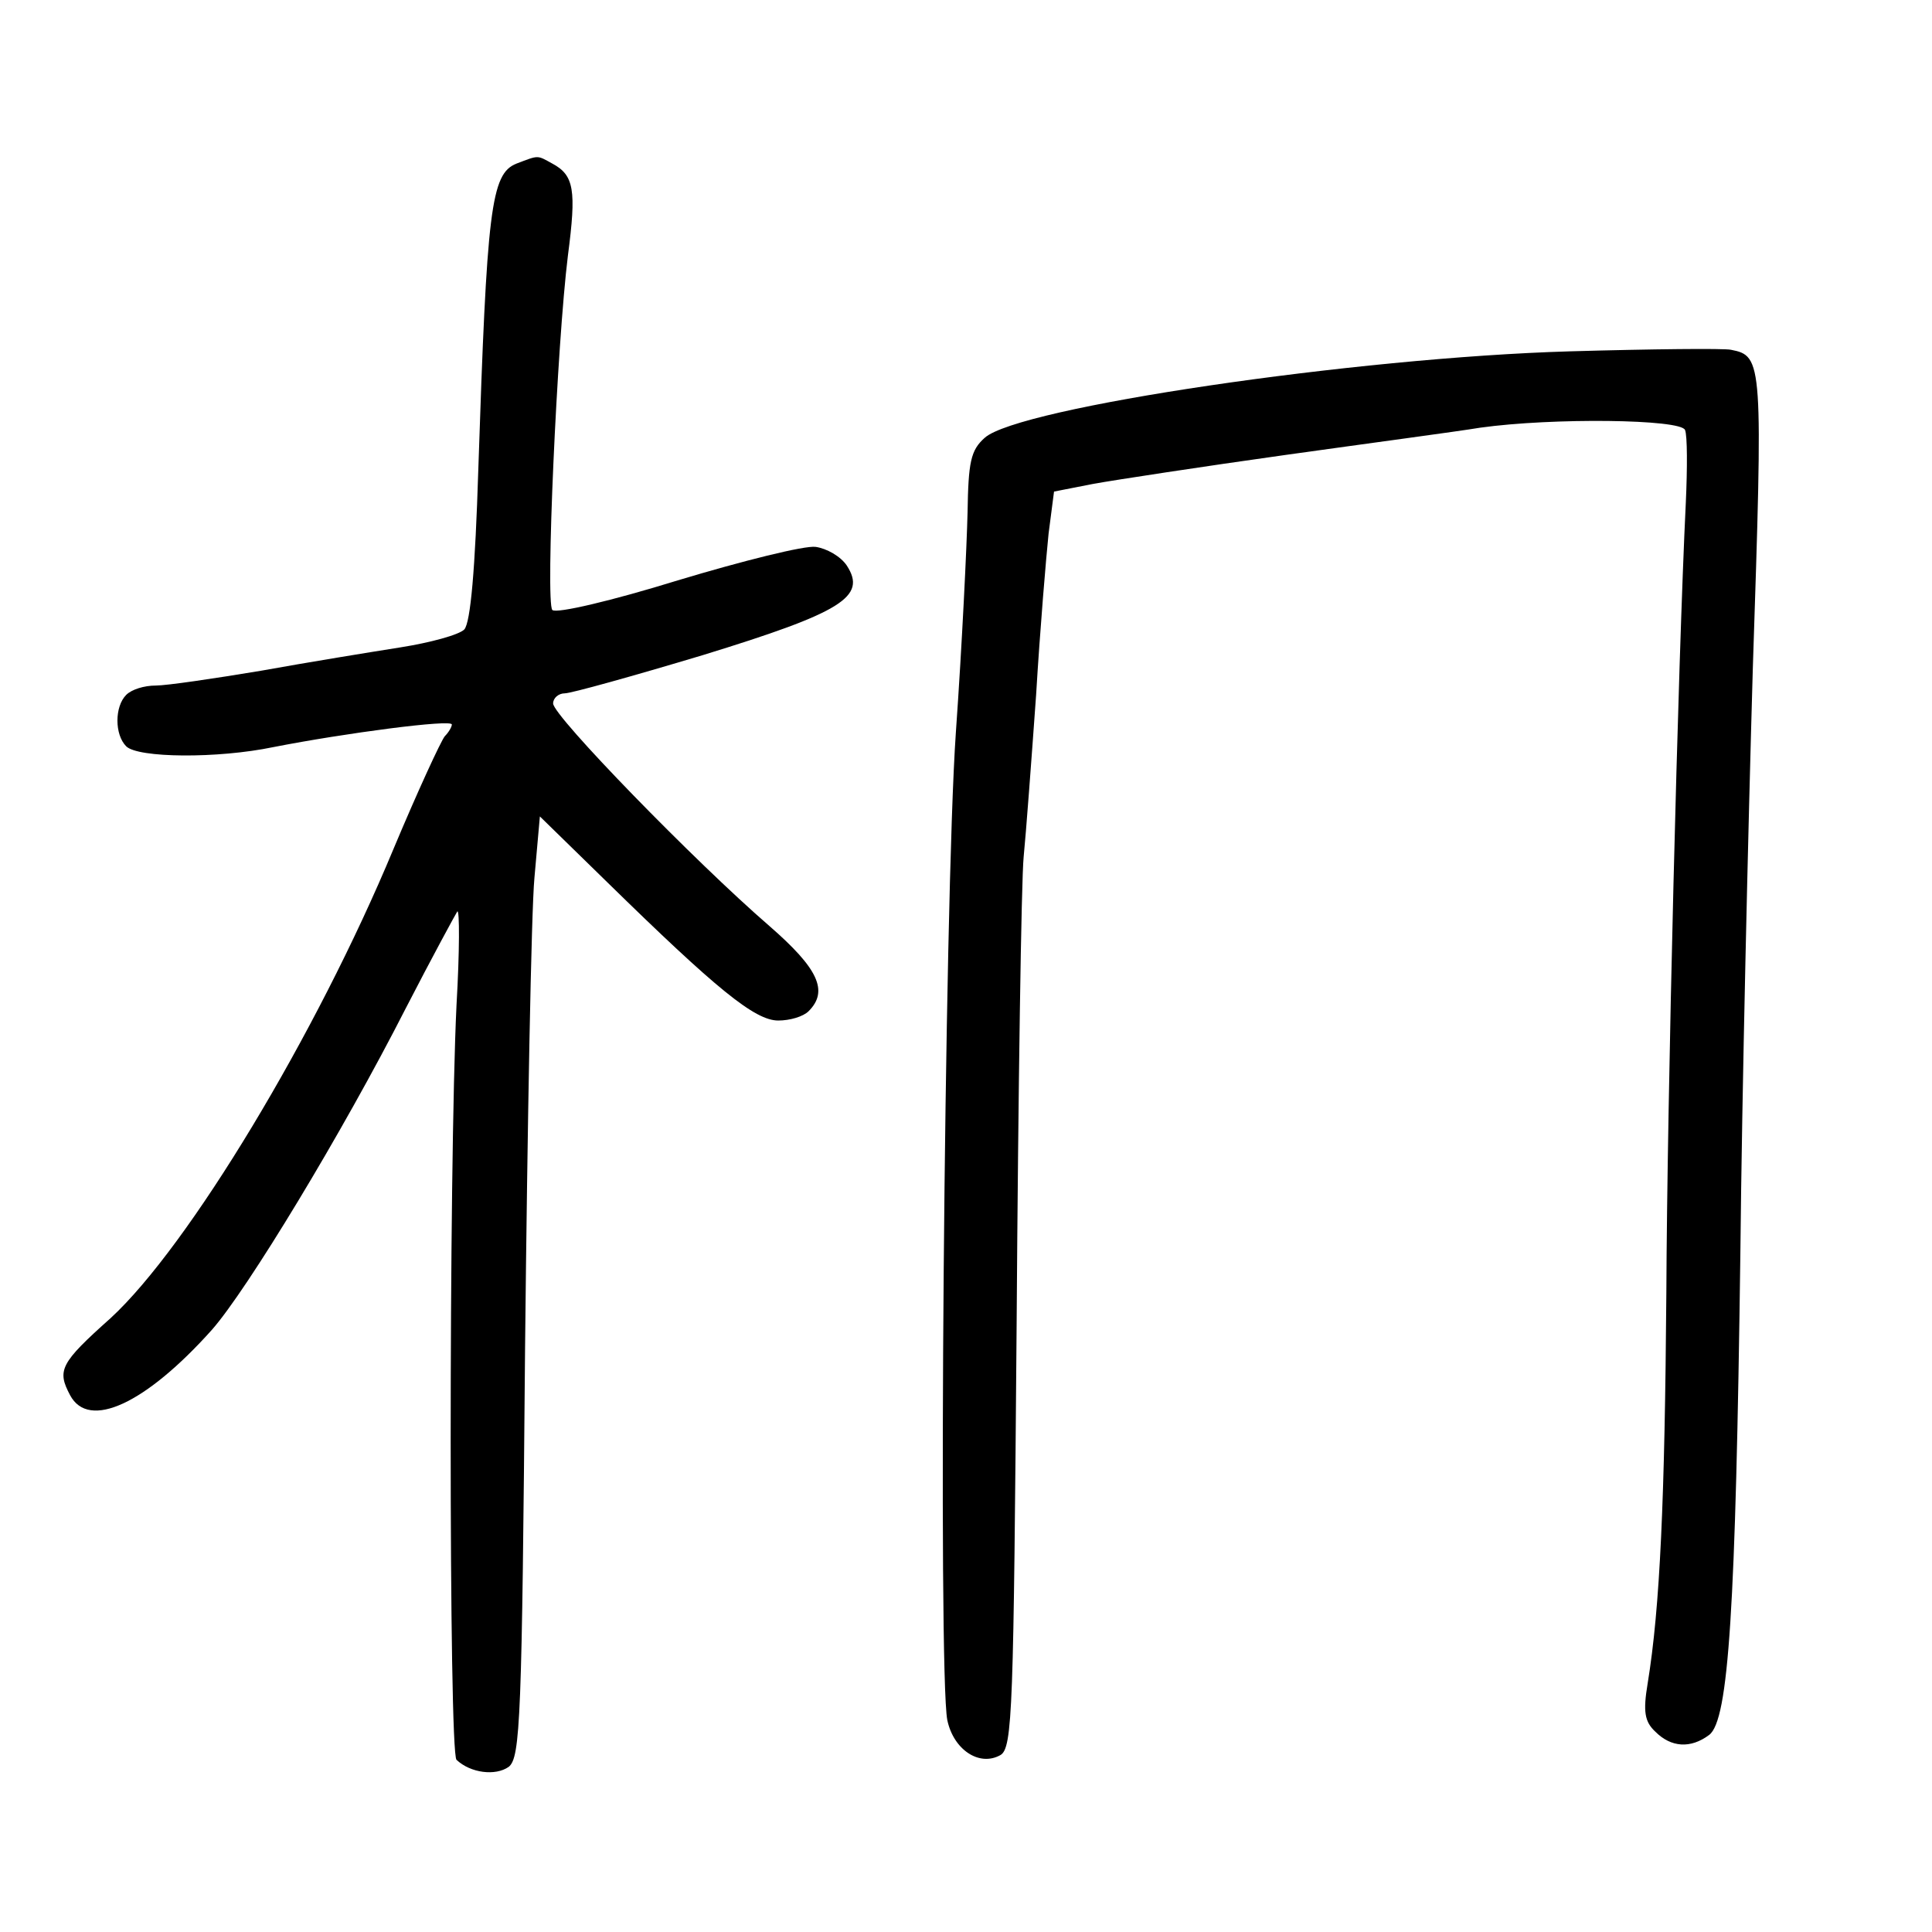 <?xml version="1.0" standalone="no"?>
<!DOCTYPE svg PUBLIC "-//W3C//DTD SVG 20010904//EN"
 "http://www.w3.org/TR/2001/REC-SVG-20010904/DTD/svg10.dtd">
<svg version="1.0" xmlns="http://www.w3.org/2000/svg"
 width="248pt" height="248pt" viewBox="0 0 248 248"
 preserveAspectRatio="xMidYMid meet">
<g transform="translate(0,248) scale(0.1,-0.1)"
fill="#000000" stroke="none">
<path d="M663 2270 c-33 -13 -38 -59 -49 -392 -4 -129 -10 -197 -18 -206 -7
-7 -44 -17 -82 -23 -38 -6 -118 -19 -179 -30 -60 -10 -121 -19 -135 -19 -15 0
-31 -5 -38 -12 -15 -15 -15 -51 0 -66 15 -15 117 -16 189 -1 92 18 229 36 229
29 0 -3 -4 -10 -9 -15 -5 -6 -35 -71 -66 -145 -99 -238 -263 -510 -363 -602
-65 -58 -69 -67 -52 -99 24 -45 97 -11 182 84 45 51 167 252 249 413 34 66 64
121 66 124 3 3 3 -51 -1 -120 -10 -207 -10 -960 0 -969 18 -17 50 -21 67 -9
15 12 17 61 21 538 3 289 8 560 12 603 l7 79 86 -84 c141 -138 190 -178 220
-178 15 0 32 5 39 12 26 26 12 55 -50 109 -96 83 -278 270 -278 286 0 7 7 13
15 13 8 0 87 22 177 49 179 55 211 75 185 115 -8 12 -26 22 -40 24 -14 2 -94
-18 -177 -43 -84 -26 -156 -43 -161 -38 -9 9 6 342 20 455 11 84 8 103 -20
118 -20 11 -17 11 -46 0z"/>
<path d="M2015 2029 c-275 -8 -708 -72 -751 -111 -18 -16 -21 -31 -22 -96 -1
-42 -7 -169 -15 -282 -15 -215 -23 -1207 -11 -1268 8 -38 41 -60 68 -45 16 9
17 58 21 554 2 299 6 569 9 599 3 30 10 124 16 208 5 84 13 178 16 207 l7 54
51 10 c28 5 139 22 246 37 107 15 220 30 250 35 93 13 258 11 263 -3 3 -7 3
-49 1 -93 -10 -204 -24 -767 -25 -1015 -2 -265 -8 -403 -24 -501 -6 -36 -4
-49 10 -62 20 -20 45 -22 69 -4 25 19 34 161 40 617 2 206 10 545 16 752 13
394 13 401 -28 409 -9 2 -102 1 -207 -2z"/>
</g>
</svg>
